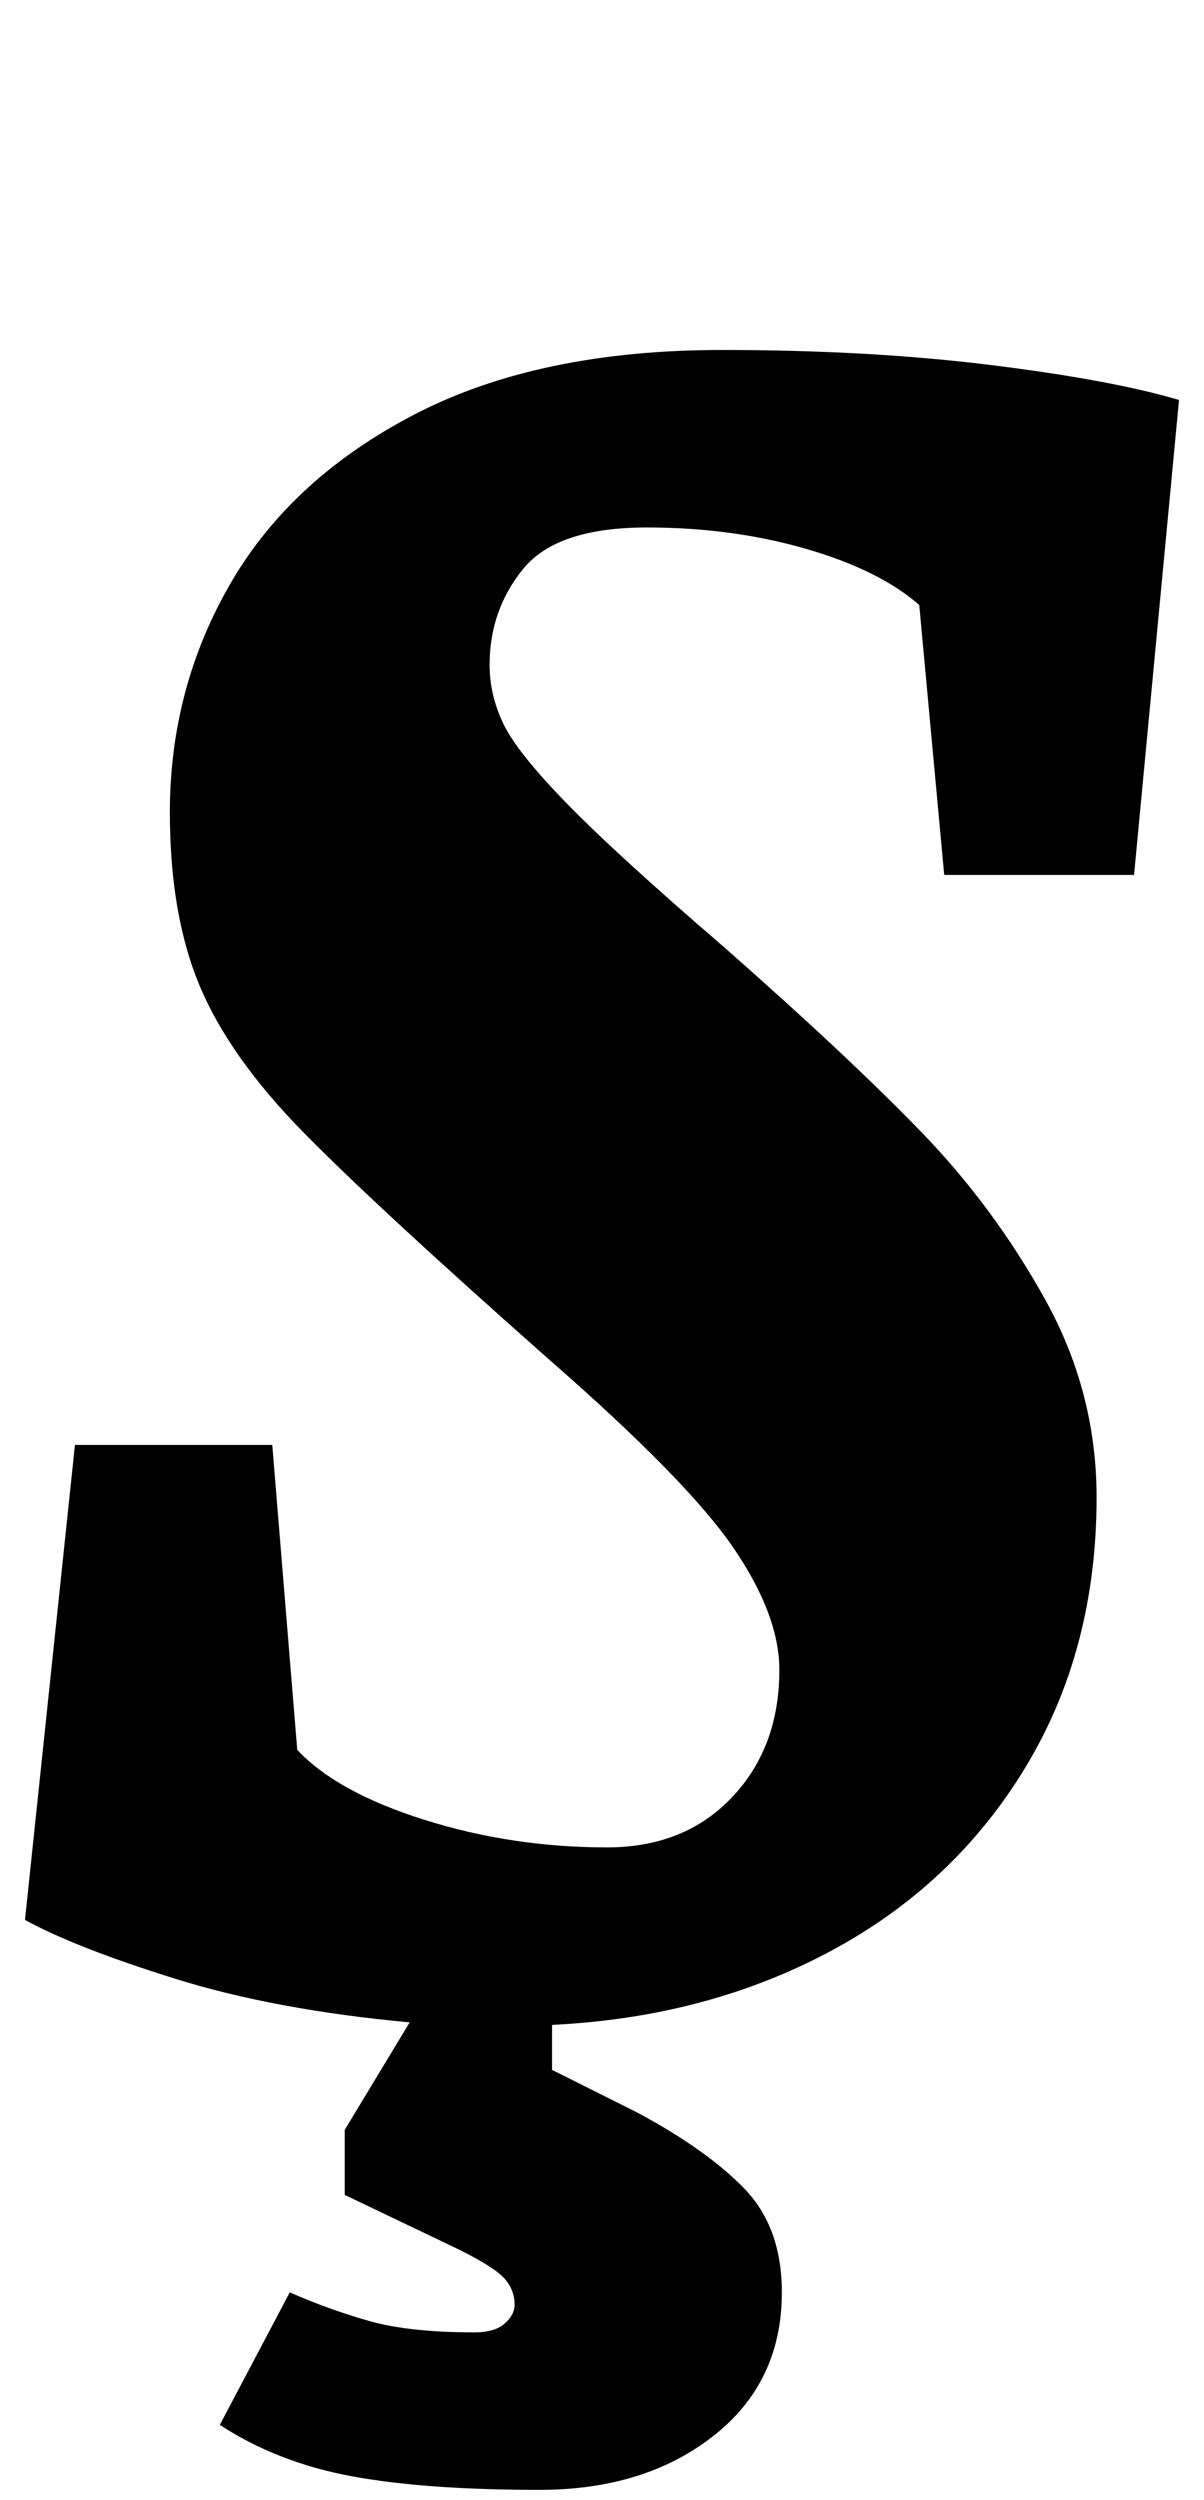 <?xml version="1.0" standalone="no"?>
<!DOCTYPE svg PUBLIC "-//W3C//DTD SVG 1.1//EN" "http://www.w3.org/Graphics/SVG/1.1/DTD/svg11.dtd" >
<svg xmlns="http://www.w3.org/2000/svg" xmlns:xlink="http://www.w3.org/1999/xlink" version="1.1" viewBox="-20 0 482 1000">
  <g transform="matrix(1 0 0 -1 0 800)">
   <path fill="currentColor"
d="M120.5 -190.5q-29.5 5.5 -52.5 20.5l28 53q16 -7 32 -11.5t42 -4.5q8 0 12 3.5t4 7.5q0 6 -4 10.5t-18 11.5l-46 22v26l26 43q-54 5 -94 17.5t-60 23.5l20 190h79l10 -122q16 -17 51 -28t73 -11q31 0 50 20t19 51q0 22 -18.5 49t-73.5 75q-69 61 -98.5 91t-41.5 58.5
t-12 69.5q0 50 24.5 92t74 67.5t122.5 25.5q59 0 107.5 -6t75.5 -14l-18 -190h-76l-10 108q-16 14 -45.5 22.5t-63.5 8.5q-36 0 -49.5 -16.5t-13.5 -38.5q0 -12 5.5 -23.5t25.5 -32t63 -57.5q50 -44 79 -74t49.5 -67t20.5 -79q0 -61 -28.5 -108t-78 -73.5t-111.5 -29.5v-18
l34 -17q28 -15 43 -30.5t15 -41.5q0 -36 -27.5 -57.5t-69.5 -21.5q-46 0 -75.5 5.5z" />
  </g>

</svg>
